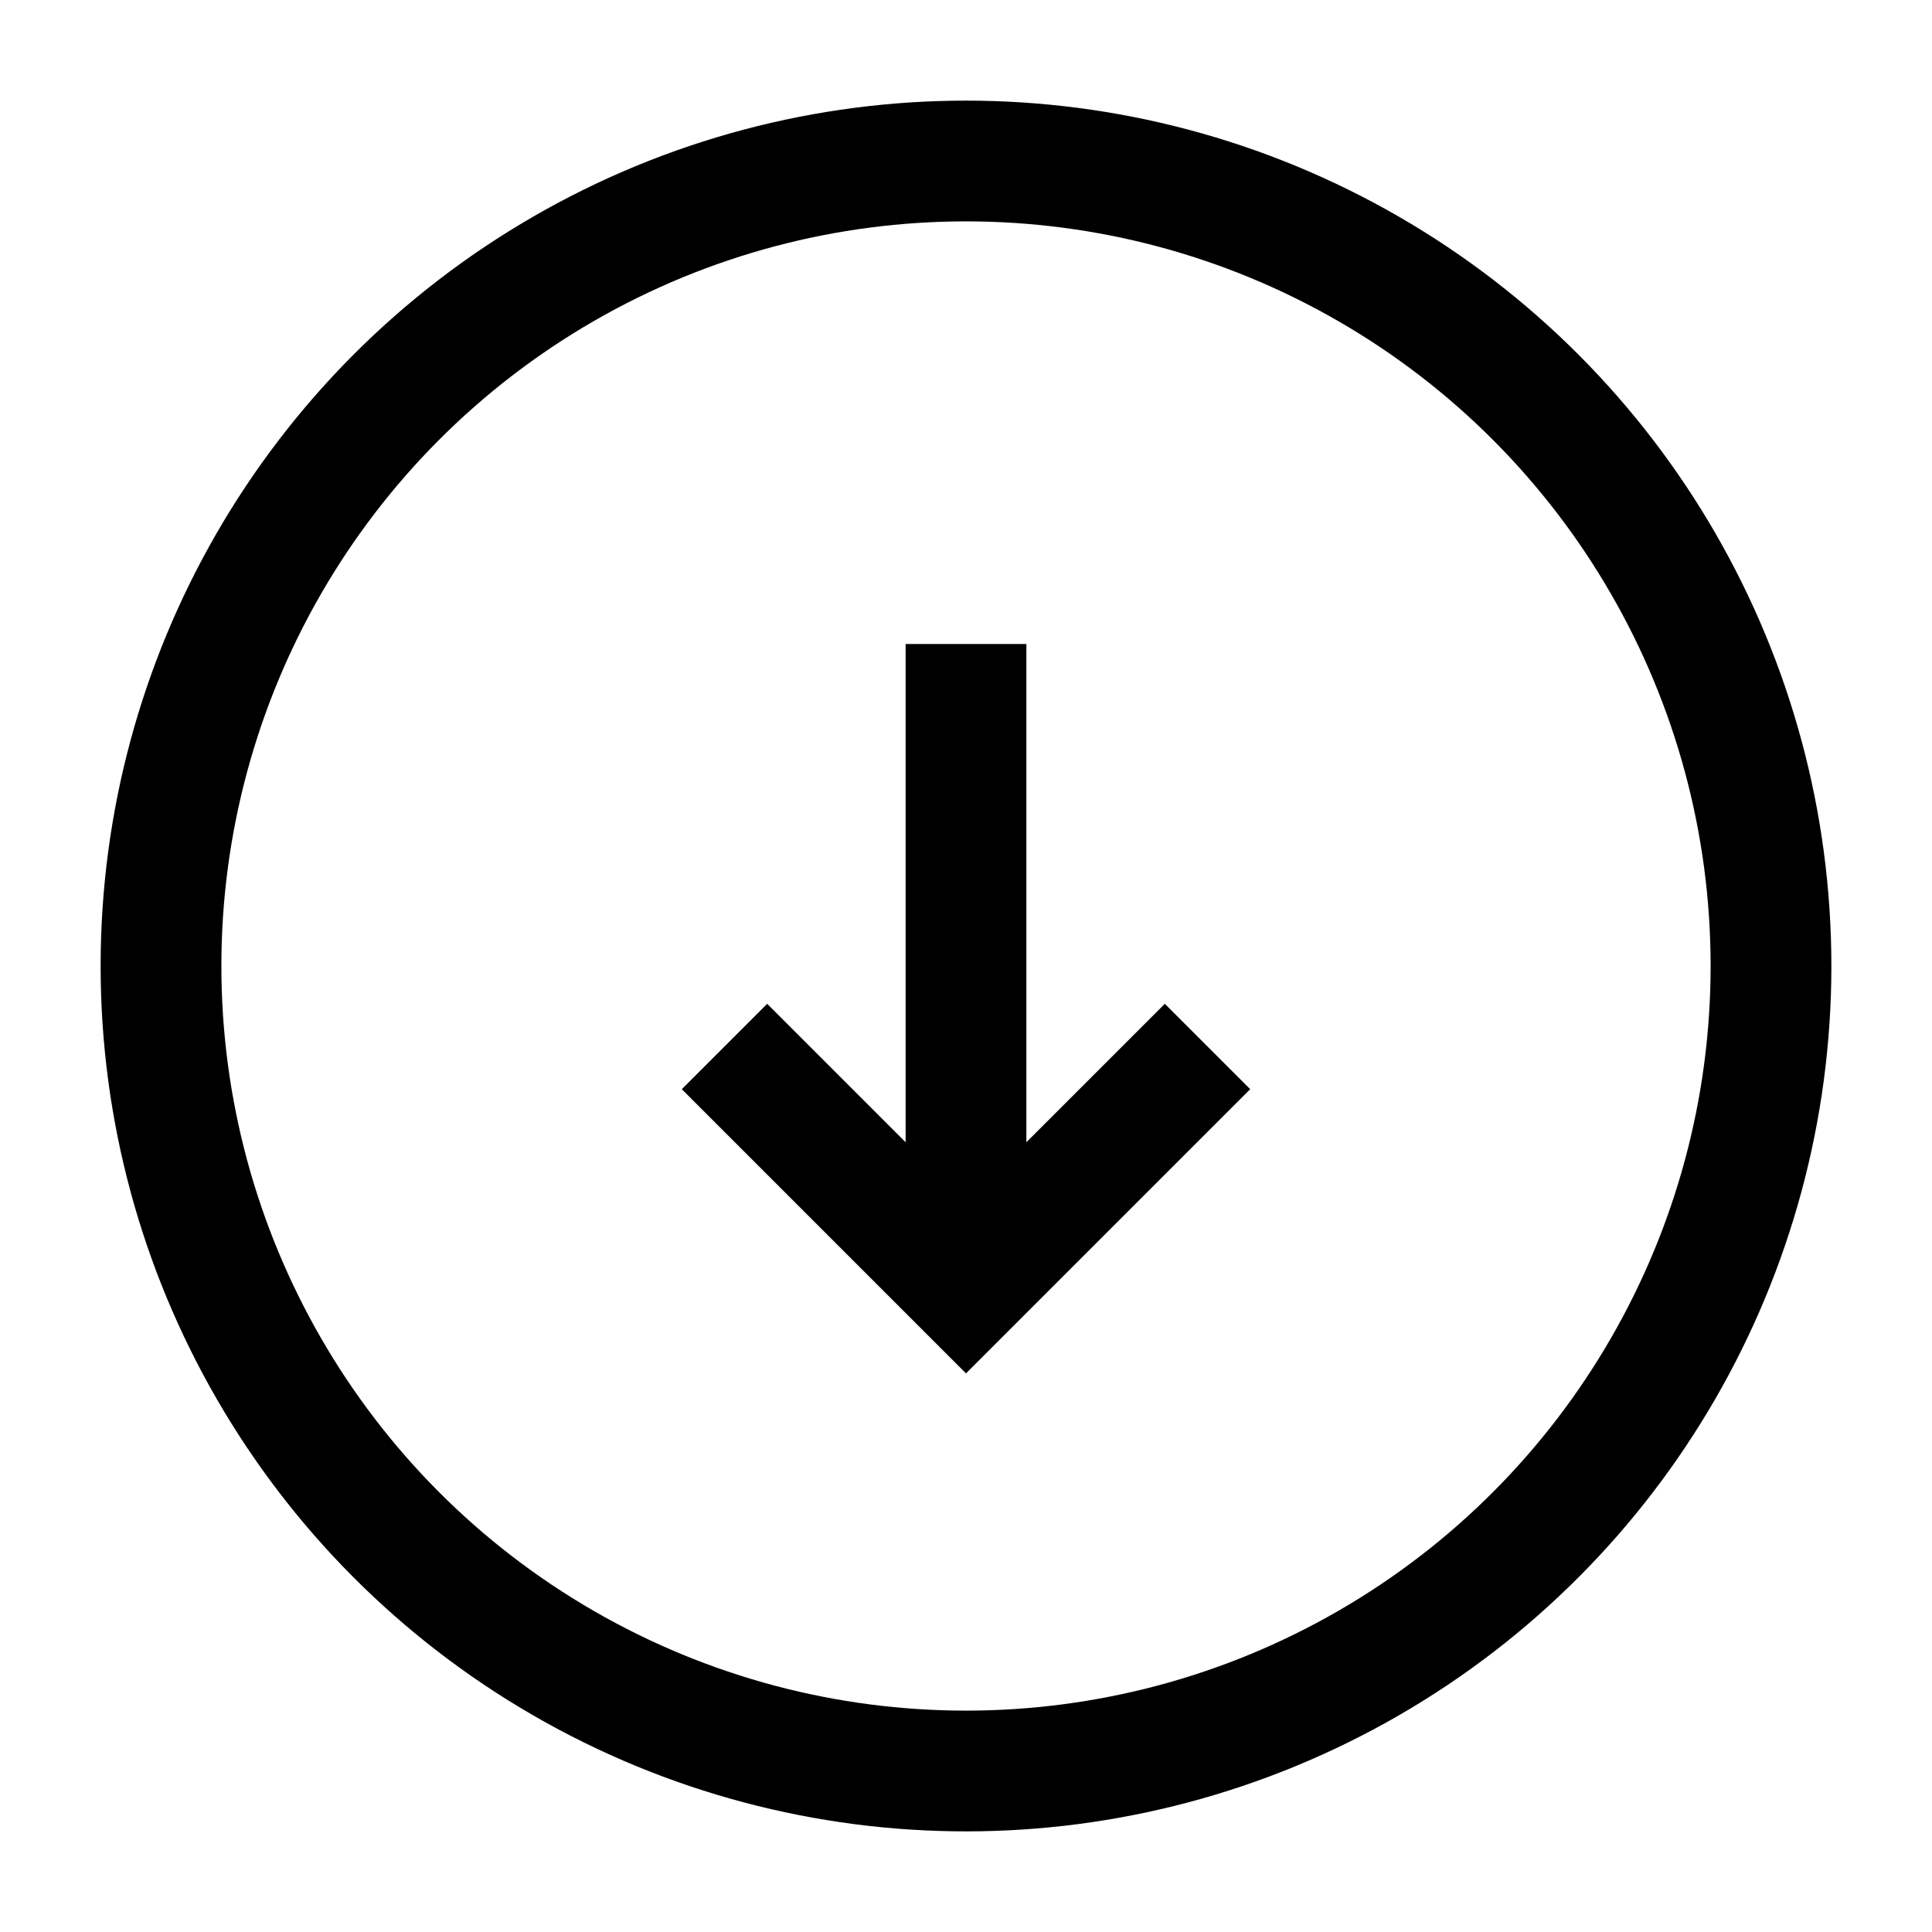 <svg width="24" height="24" viewBox="0 0 24 24" fill="none" xmlns="http://www.w3.org/2000/svg">
    <circle cx="12" cy="12" r="10" stroke="currentColor" stroke-width="1.5"/>
    <path d="M12 8L12 15.595M9 13L12 16L15 13" stroke="currentColor" stroke-width="1.5"/>
</svg>

